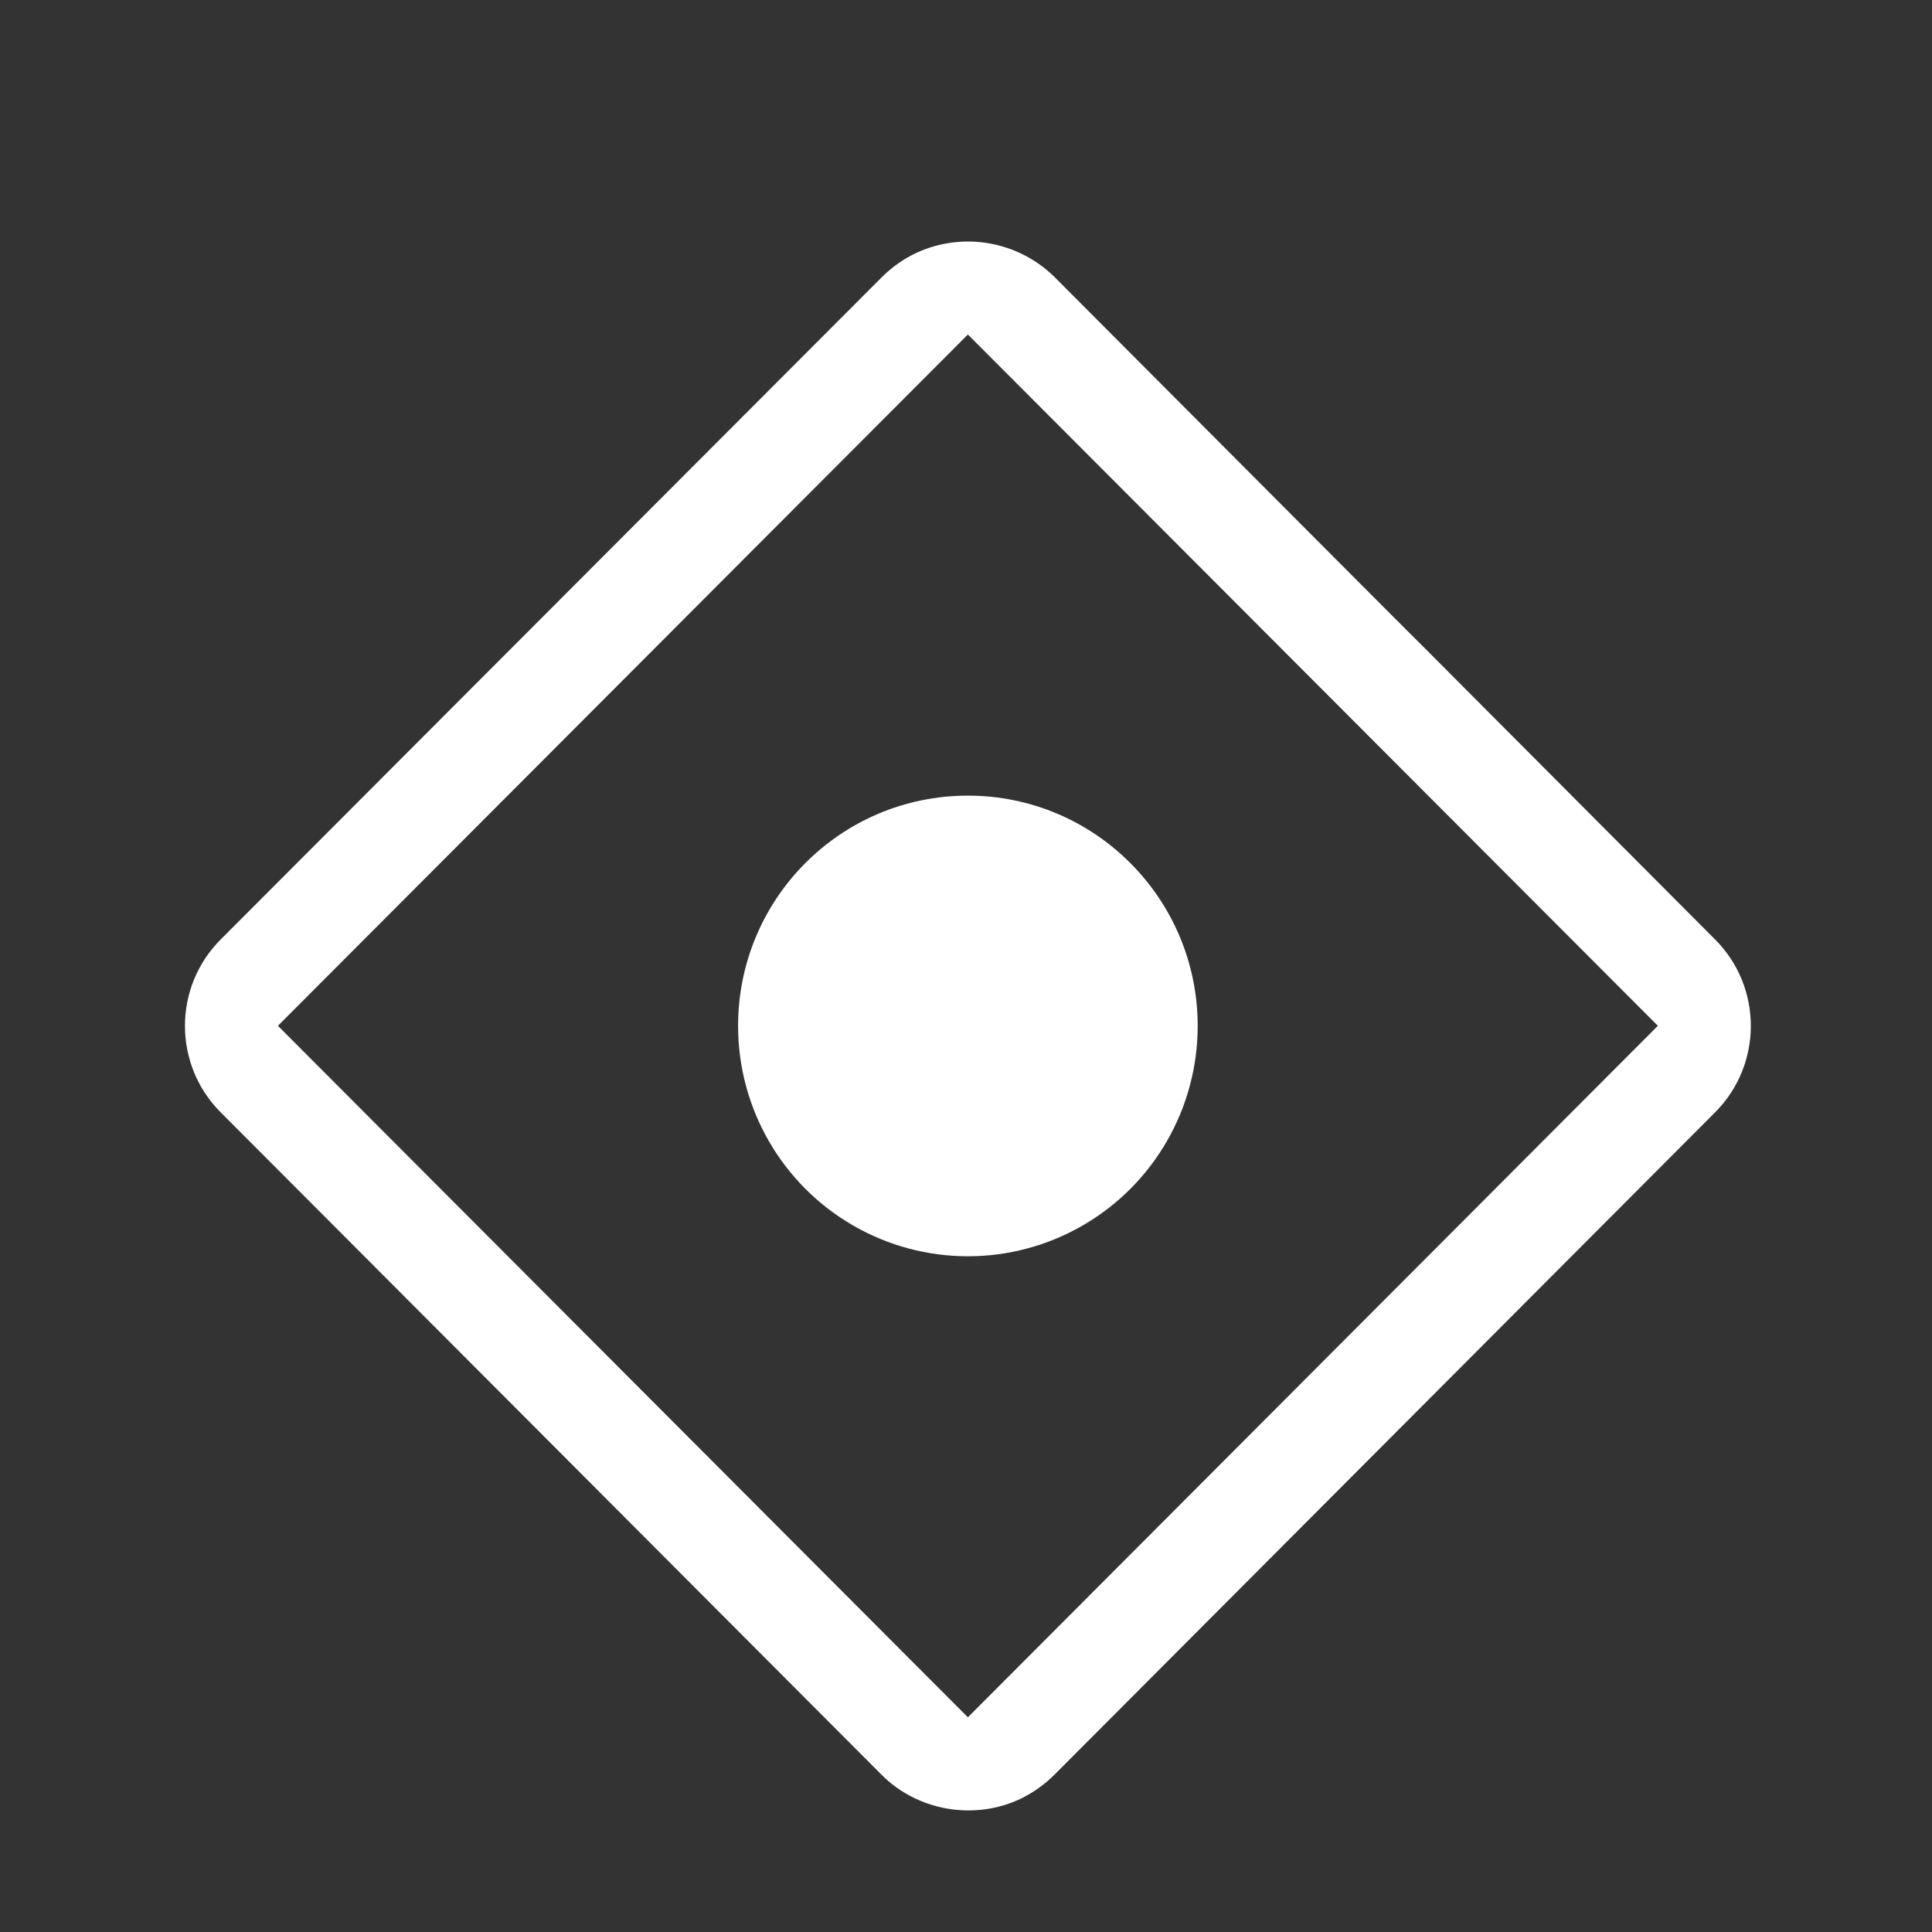 <?xml version="1.0" standalone="no"?><!DOCTYPE svg PUBLIC "-//W3C//DTD SVG 1.1//EN" "http://www.w3.org/Graphics/SVG/1.1/DTD/svg11.dtd"><svg t="1604988711233" class="icon" viewBox="0 0 1024 1024" version="1.1" xmlns="http://www.w3.org/2000/svg" p-id="13530" xmlns:xlink="http://www.w3.org/1999/xlink" width="16" height="16"><rect x="0" y="0" width="1024" height="1024" fill="#333333" stroke="none"/><defs><style type="text/css"></style></defs><path d="M909 497.9L756.9 345.3c-4.7-4.7-30.5-30.4-35.5-35.5l-162.5-163c-19.2-18.9-48.1-24.1-72.7-13-7 3.2-13.4 7.7-18.8 13.1L117 497.9c-25.3 25.3-25.3 66.4 0 91.7l350.3 351.1c19.1 19.2 49.2 24.3 73.6 12.7 6.6-3.2 12.7-7.5 17.9-12.7L909 589.6c25.3-25.3 25.3-66.4 0-91.7zM513 910.2L147.3 543.7 513 177.3l365.7 366.4L513 910.2zM391.2 543.8c0 43.6 23.2 83.9 60.9 105.7 37.7 21.8 84.1 21.8 121.8 0s60.9-62.1 60.9-105.7c0-67.4-54.5-122.1-121.8-122.1s-121.8 54.6-121.8 122.1z" p-id="13531" fill="#ffffff"></path></svg>